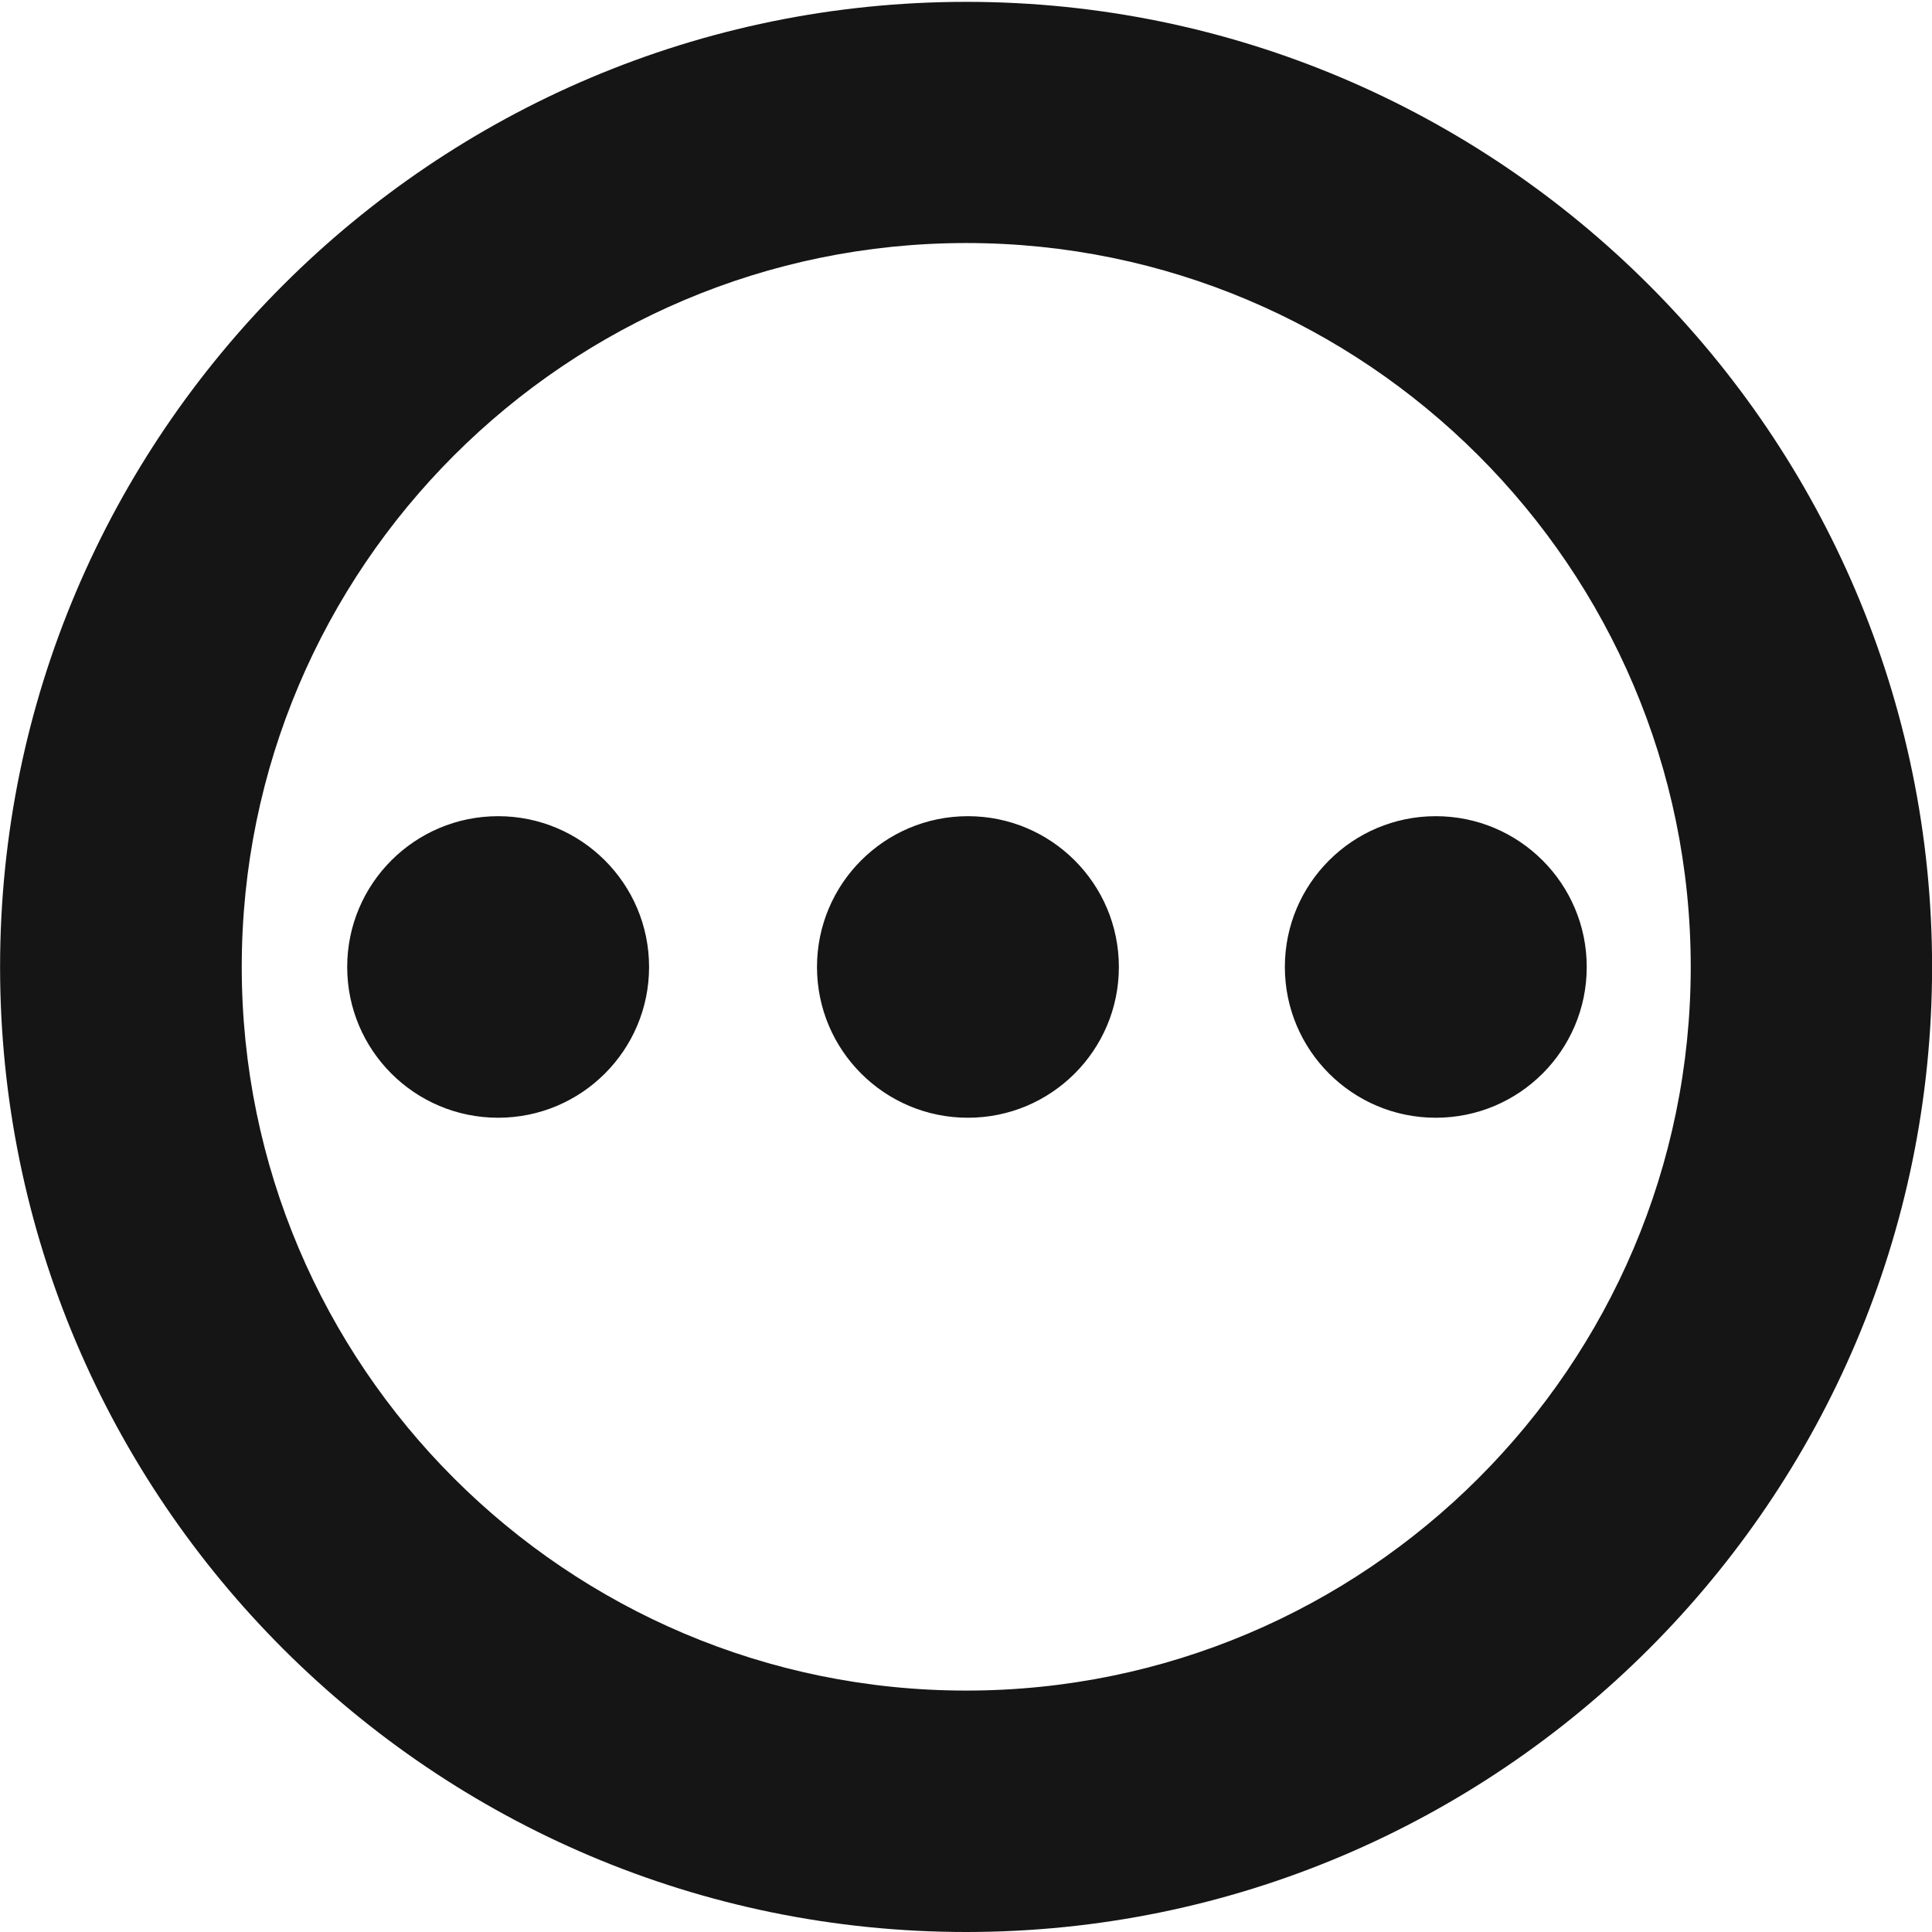 <?xml version="1.0" encoding="UTF-8"?><svg version="1.1" width="24px" height="24px" viewBox="0 0 24.0 24.0" xmlns="http://www.w3.org/2000/svg" xmlns:xlink="http://www.w3.org/1999/xlink"><defs><clipPath id="i0"><path d="M12.002,0 C18.616,0 24,5.38 24,11.988 C24,18.6 18.616,23.977 12.002,23.977 C5.382,23.977 0,18.6 0,11.988 C0,5.38 5.382,0 12.002,0 Z M12.002,2.996 C7.038,2.996 3.002,7.03 3.002,11.987 C3.002,16.948 7.038,20.978 12.002,20.978 C16.963,20.978 21.002,16.947 21.002,11.987 C21,7.03 16.963,2.996 12.002,2.996 Z M6.187,10.116 C7.222,10.116 8.062,10.955 8.062,11.989 C8.062,13.024 7.222,13.862 6.187,13.862 C5.151,13.862 4.312,13.024 4.312,11.989 C4.312,10.955 5.151,10.116 6.187,10.116 Z M12.023,10.116 C13.058,10.116 13.898,10.955 13.898,11.989 C13.898,13.024 13.058,13.862 12.023,13.862 C10.987,13.862 10.148,13.024 10.148,11.989 C10.148,10.955 10.987,10.116 12.023,10.116 Z M17.835,10.116 C18.871,10.116 19.71,10.955 19.71,11.989 C19.71,13.024 18.871,13.862 17.835,13.862 C16.8,13.862 15.96,13.024 15.96,11.989 C15.96,10.955 16.8,10.116 17.835,10.116 Z"></path></clipPath></defs><g transform="translate(0.001 0.023)"><g clip-path="url(#i0)"><polygon points="0,0 24,0 24,23.977 0,23.977 0,0" stroke="none" fill="#151515"></polygon></g></g></svg>